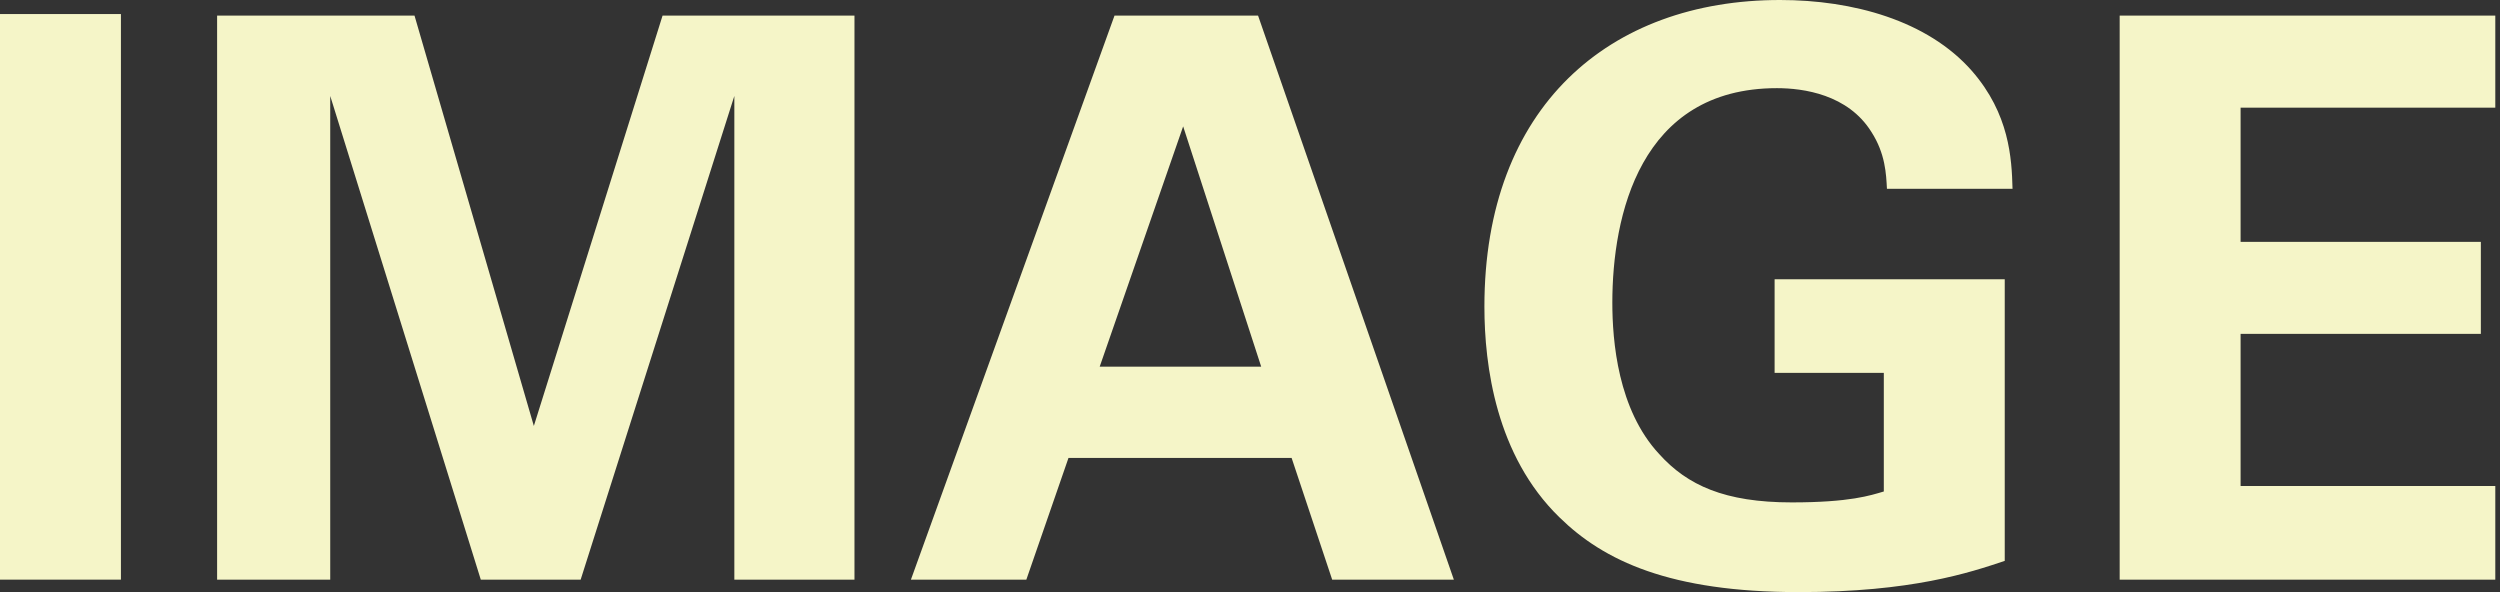 <svg width="76" height="18" viewBox="0 0 76 18" fill="none" xmlns="http://www.w3.org/2000/svg">
<rect x="0" y="0" width="76" height="18" fill="#333333" stroke="none"/>
<g clip-path="url(#clip0_145_134)">
<path d="M0 17.621H3.676V0.427H0V17.621Z" fill="#F5F5C8"/>
<path d="M6.6 17.621H10.039V2.917L14.616 17.621H17.652L22.324 2.917V17.621H25.976V0.474H20.142L16.229 12.949L12.601 0.474H6.6V17.621Z" fill="#F5F5C8"/>
<path d="M33.881 0.474L27.692 17.621H31.201L32.482 13.921H39.265L40.498 17.621H44.197L38.245 0.474H33.881ZM33.431 11.146L35.968 3.842L38.34 11.146H33.431Z" fill="#F5F5C8"/>
<path d="M61.181 5.739C61.157 4.814 61.086 3.462 59.948 2.158C58.596 0.617 56.319 0 54.114 0C48.92 0 45.126 3.249 45.126 9.32C45.126 11.123 45.481 13.85 47.403 15.723C48.754 17.051 50.77 18 54.683 18C58.122 18 59.877 17.407 60.944 17.051V8.49H53.948V11.336H57.268V14.941C56.865 15.059 56.248 15.273 54.47 15.273C52.43 15.273 51.292 14.751 50.438 13.802C49.181 12.451 49.015 10.364 49.015 9.202C49.015 6.569 49.845 2.68 54.019 2.68C54.825 2.68 56.177 2.87 56.889 4.008C57.316 4.672 57.339 5.289 57.363 5.739H61.181Z" fill="#F5F5C8"/>
<path d="M64.438 17.621H76.177V14.775H68.114V10.15H75.418V7.352H68.114V3.273H75.916V0.474H64.438V17.621Z" fill="#F5F5C8"/>
</g>
<defs>
<clipPath id="clip0_145_134">
<rect width="75.857" height="18" fill="white"/>
</clipPath>
</defs>
</svg>
